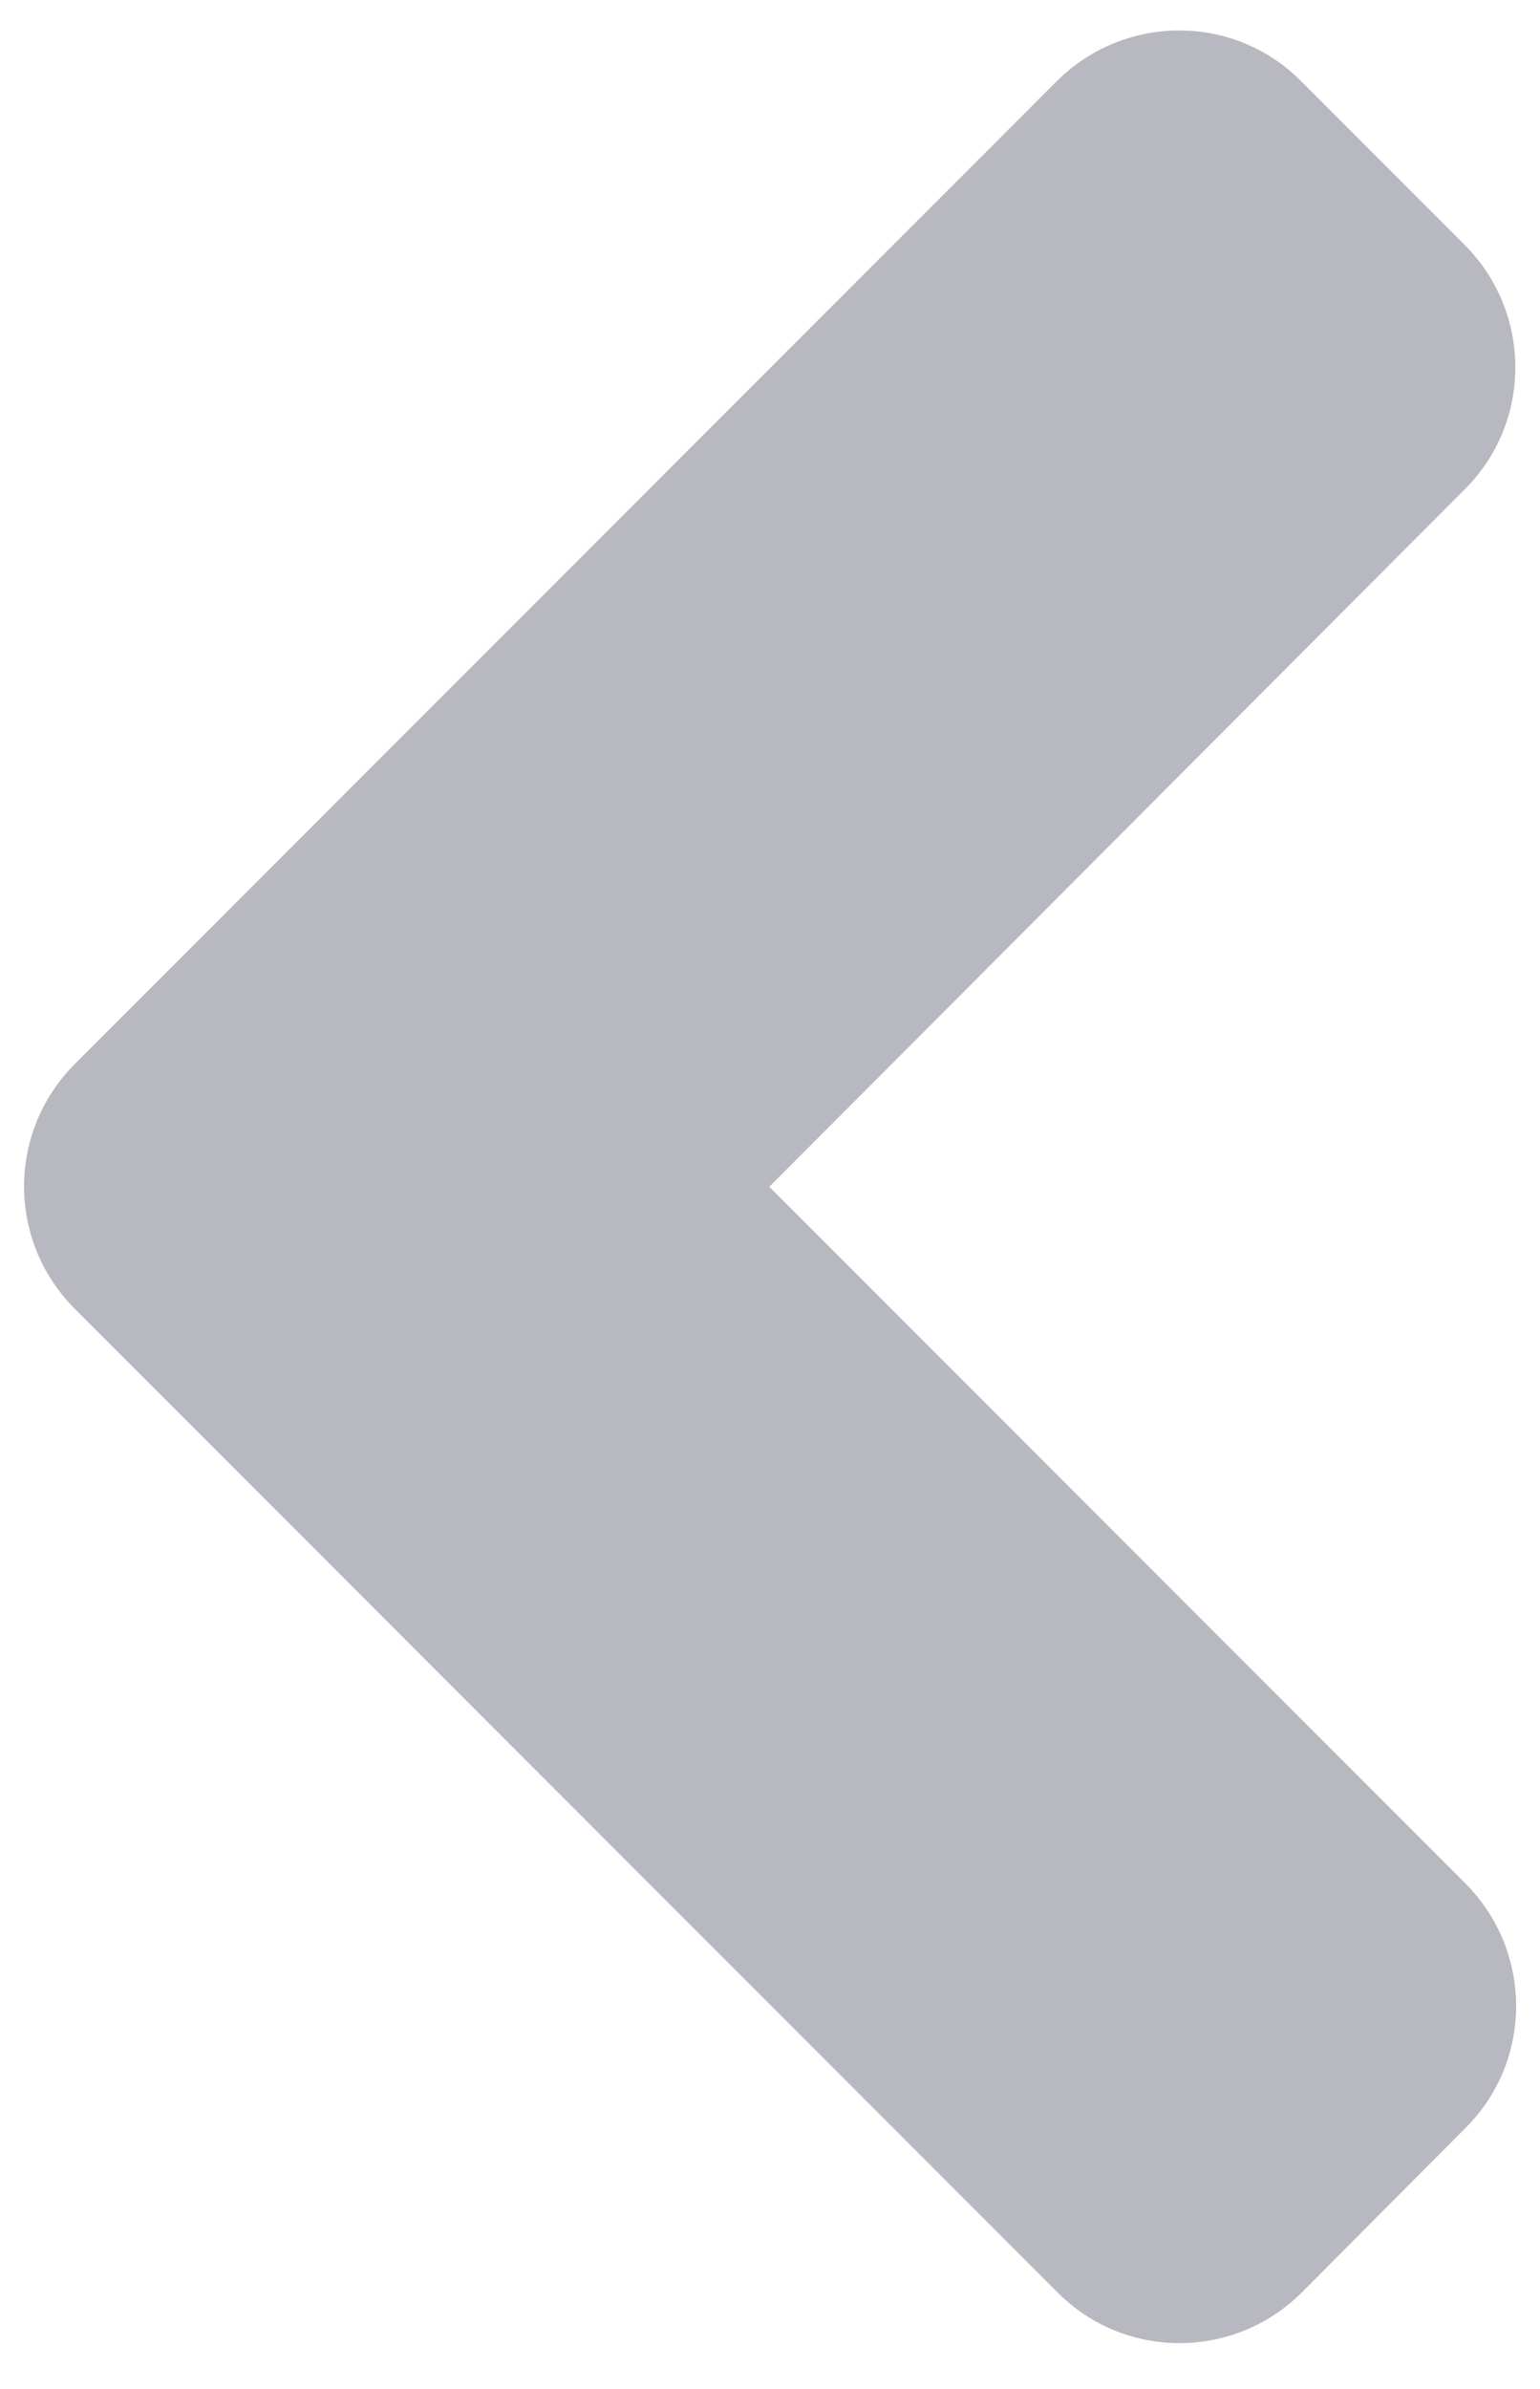 <svg width="20" height="31" viewBox="0 0 20 31" fill="none" xmlns="http://www.w3.org/2000/svg">
<path d="M0.972 13.806L13.722 1.056C14.604 0.175 16.029 0.175 16.9 1.056L19.019 3.175C19.9 4.056 19.9 5.481 19.019 6.353L9.991 15.4L19.029 24.438C19.91 25.319 19.91 26.744 19.029 27.616L16.91 29.744C16.029 30.625 14.604 30.625 13.732 29.744L0.982 16.994C0.091 16.113 0.091 14.688 0.972 13.806Z" fill="#B8B9C0"/>
</svg>
